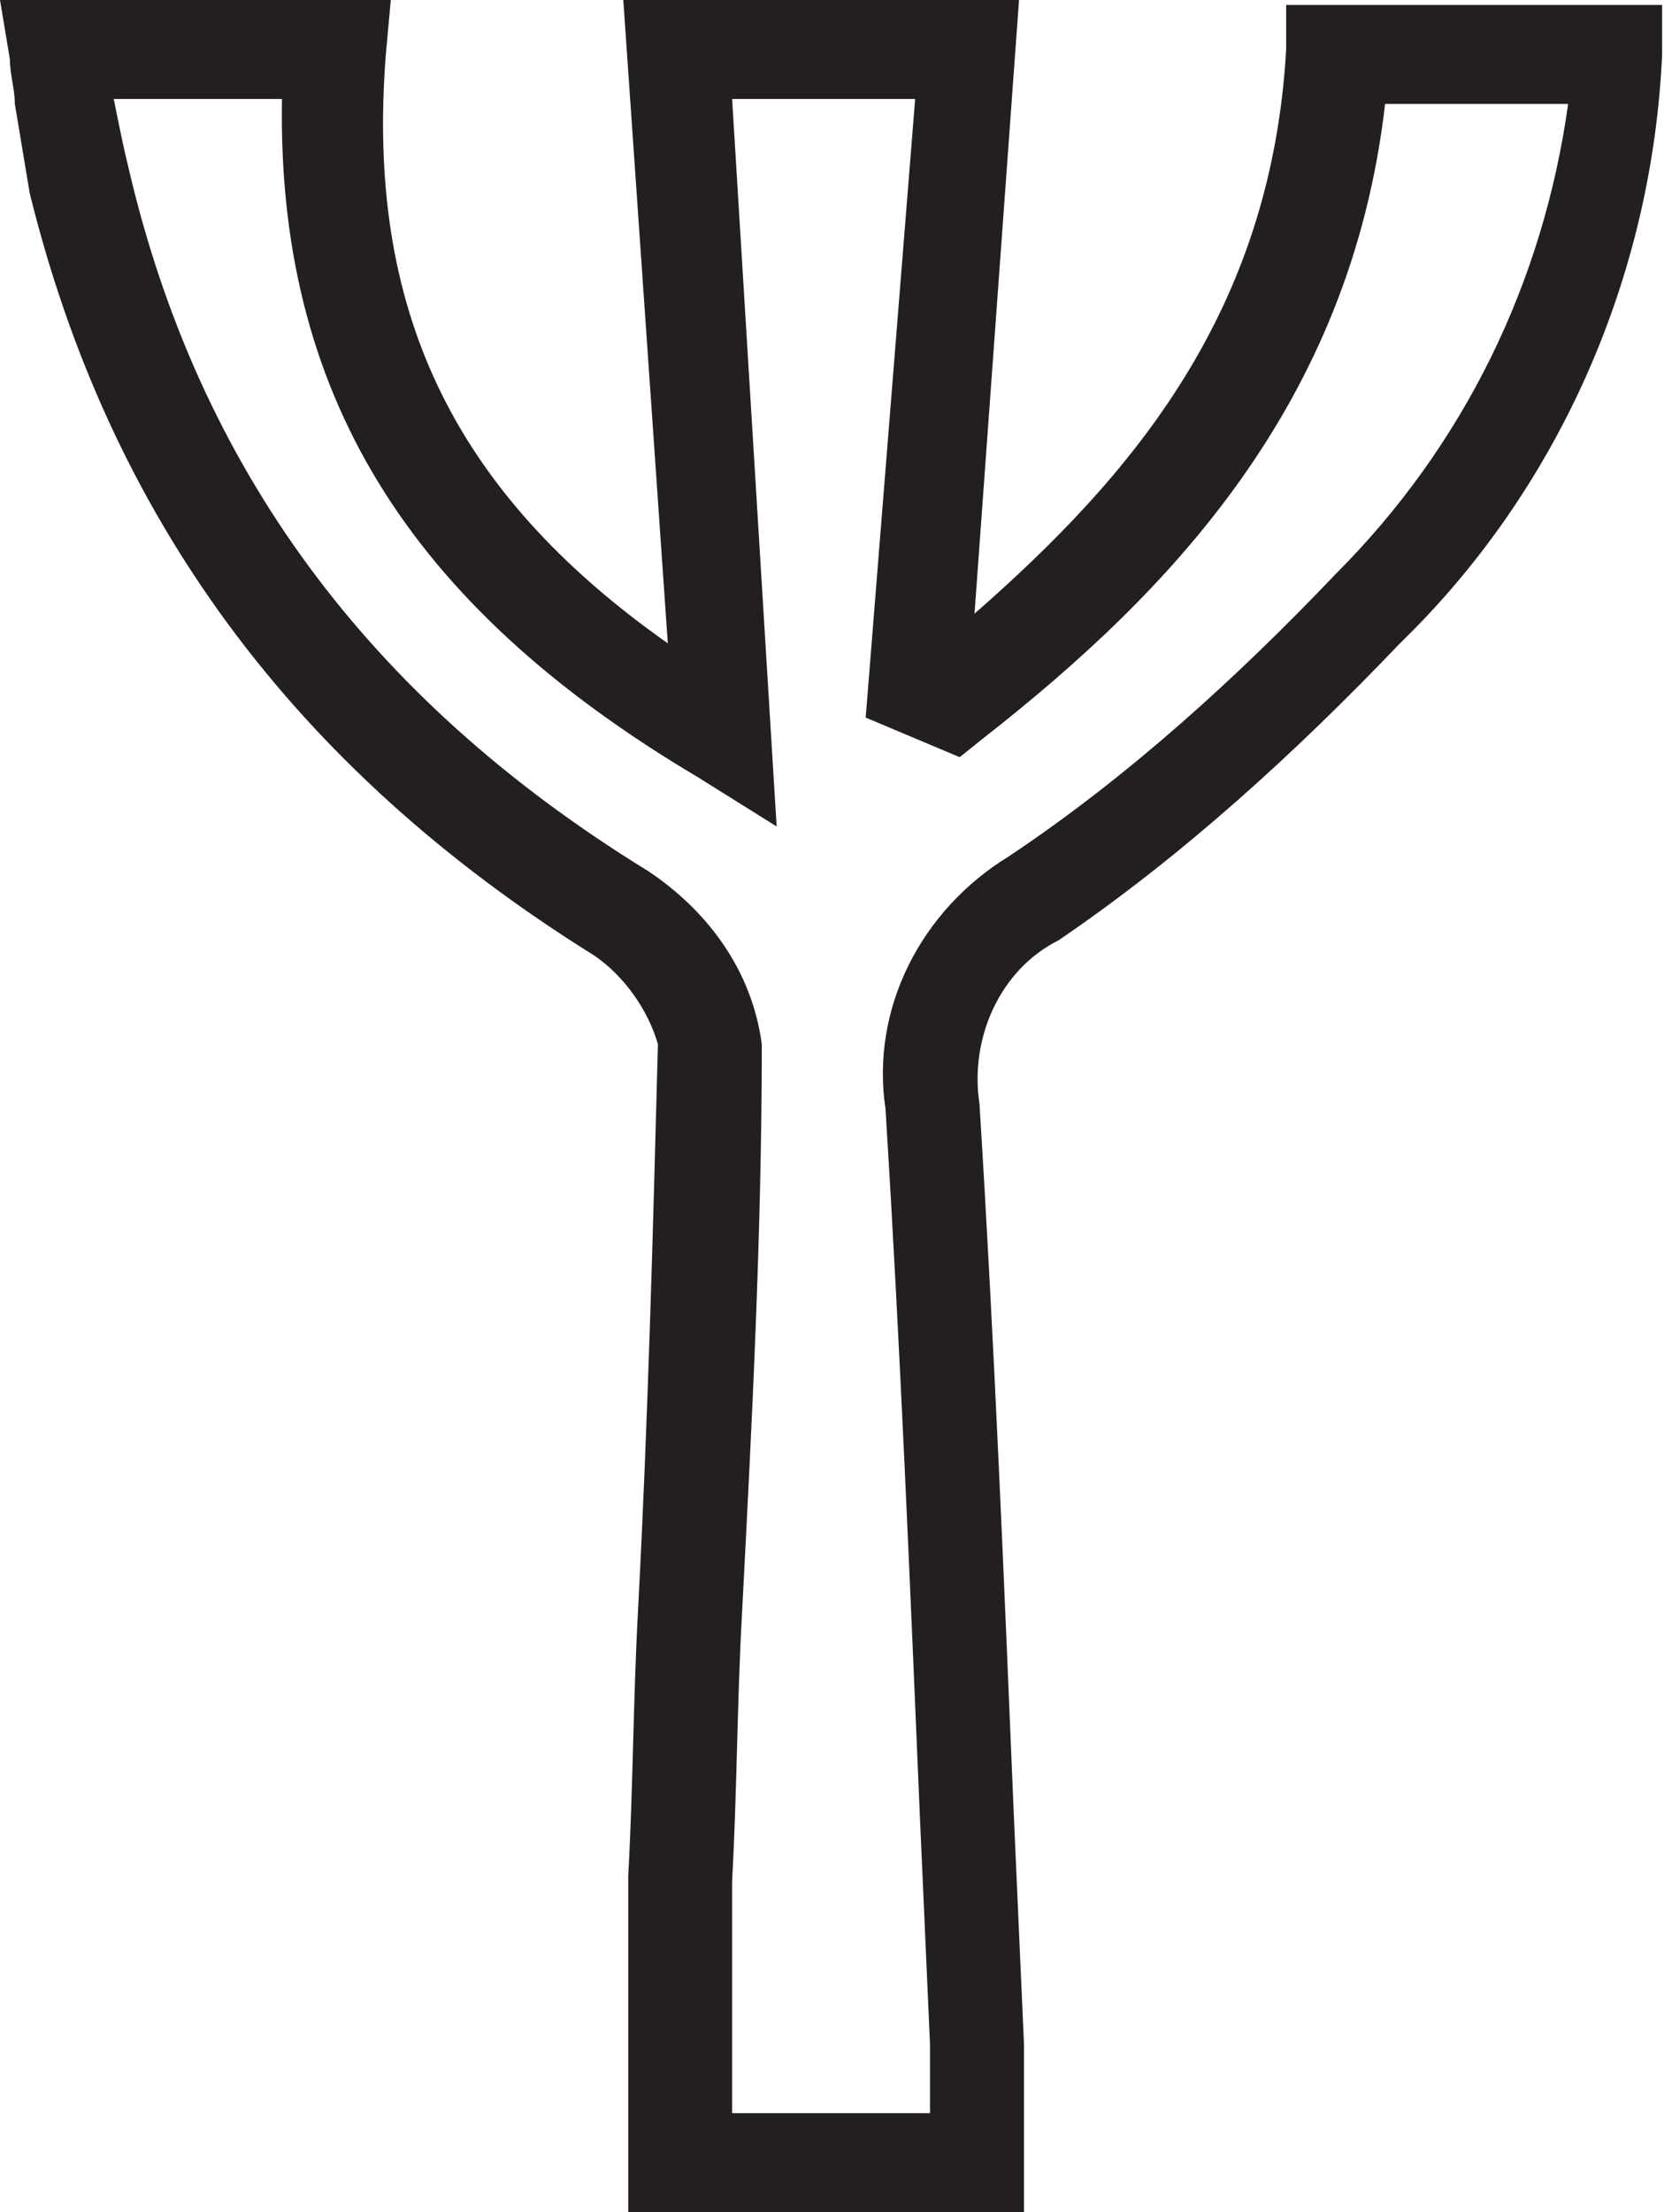 <?xml version="1.0" encoding="utf-8"?>
<!-- Generator: Adobe Illustrator 23.0.2, SVG Export Plug-In . SVG Version: 6.00 Build 0)  -->
<svg version="1.1" id="Layer_1" xmlns="http://www.w3.org/2000/svg" xmlns:xlink="http://www.w3.org/1999/xlink" x="0px" y="0px"
	 viewBox="0 0 33.8 44.7" style="enable-background:new 0 0 33.8 44.7;" xml:space="preserve">
<style type="text/css">
	.st0{fill:#231F20;}
</style>
<title>Asset 27</title>
<g>
	<g id="Layer_1-2">
		<path class="st0" d="M20.7,44.7h-8v-1c0-0.6,0-1.3,0-1.9c0-1.3,0-2.6,0-3.9c0.1-1.8,0.1-3.6,0.2-5.4c0.2-3.8,0.3-7.6,0.4-11.4
			c-0.2-0.7-0.7-1.4-1.3-1.8C5.9,15.5,2.2,10.4,0.6,3.9C0.5,3.3,0.4,2.7,0.3,2.1c0-0.3-0.1-0.6-0.1-0.9L0,0h7.9L7.8,1.1
			c-0.4,5.1,1.3,8.8,5.7,11.9L12.6,0h8l-0.9,12.4c3.2-2.8,6-6.1,6.3-11.4V0.1h7.6l0,1c-0.2,4.5-2.1,8.8-5.3,11.9
			c-2.1,2.2-4.4,4.3-6.9,6c-1.2,0.6-1.8,2-1.6,3.3c0.3,4.8,0.5,9.7,0.7,14.5l0.2,4.5c0,0.5,0,1,0,1.6V44.7z M14.8,42.7h4
			c0-0.5,0-0.9,0-1.4l-0.2-4.5c-0.2-4.7-0.4-9.6-0.7-14.4c-0.3-2,0.7-4,2.5-5.1c2.4-1.6,4.6-3.6,6.6-5.7c2.6-2.6,4.2-5.9,4.7-9.5H28
			c-0.7,6.1-4.4,9.9-8.1,12.8l-0.5,0.4l-1.9-0.8L18.5,2h-3.7l0.9,14.7l-1.6-1C8.2,12.2,5.6,7.9,5.7,2H2.3c0.1,0.5,0.2,1,0.3,1.4
			c1.4,6,4.8,10.7,10.5,14.2c1.2,0.8,2.1,2,2.3,3.5c0,3.8-0.2,7.7-0.4,11.5c-0.1,1.8-0.1,3.6-0.2,5.4c0,1.2,0,2.5,0,3.8
			C14.8,42.1,14.8,42.4,14.8,42.7z"/>
	</g>
</g>
</svg>
